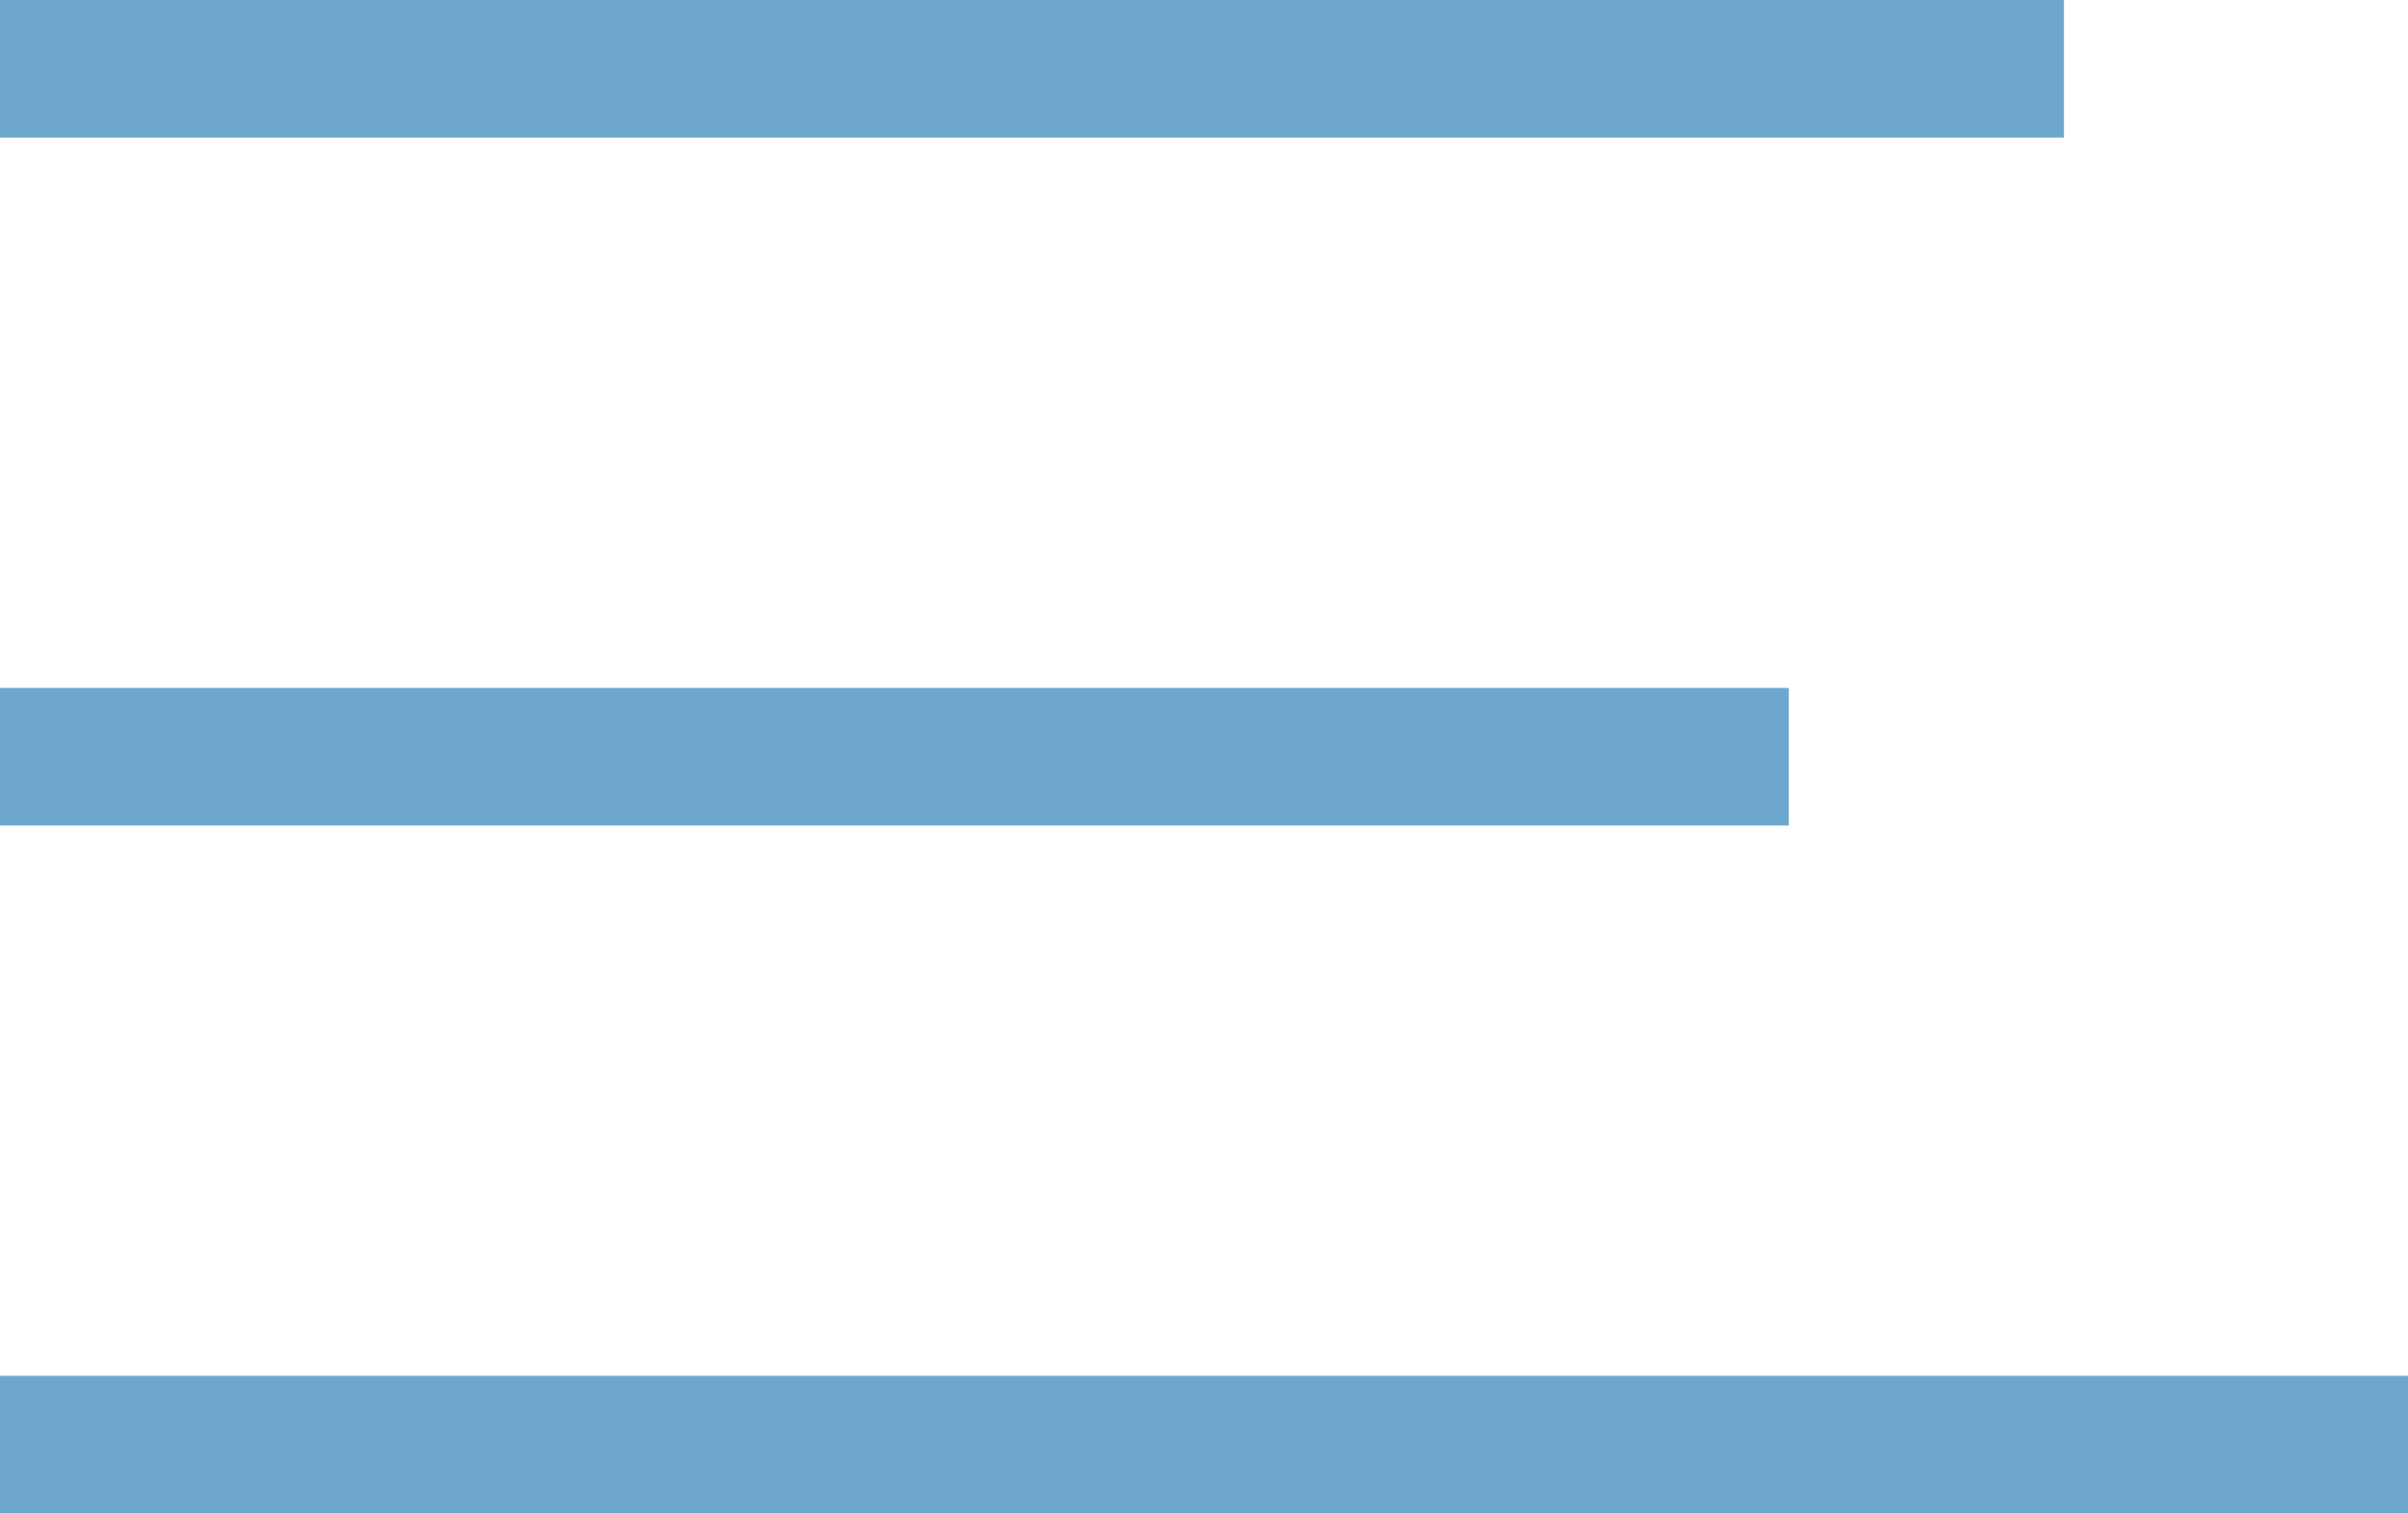 <svg width="35" height="22" viewBox="0 0 35 22" fill="none" xmlns="http://www.w3.org/2000/svg">
<line y1="1" x2="30" y2="1" stroke="#6CA6CD" stroke-width="2"/>
<line y1="11" x2="26" y2="11" stroke="#6CA6CD" stroke-width="2"/>
<line y1="21" x2="35" y2="21" stroke="#6CA6CD" stroke-width="2"/>
</svg>
